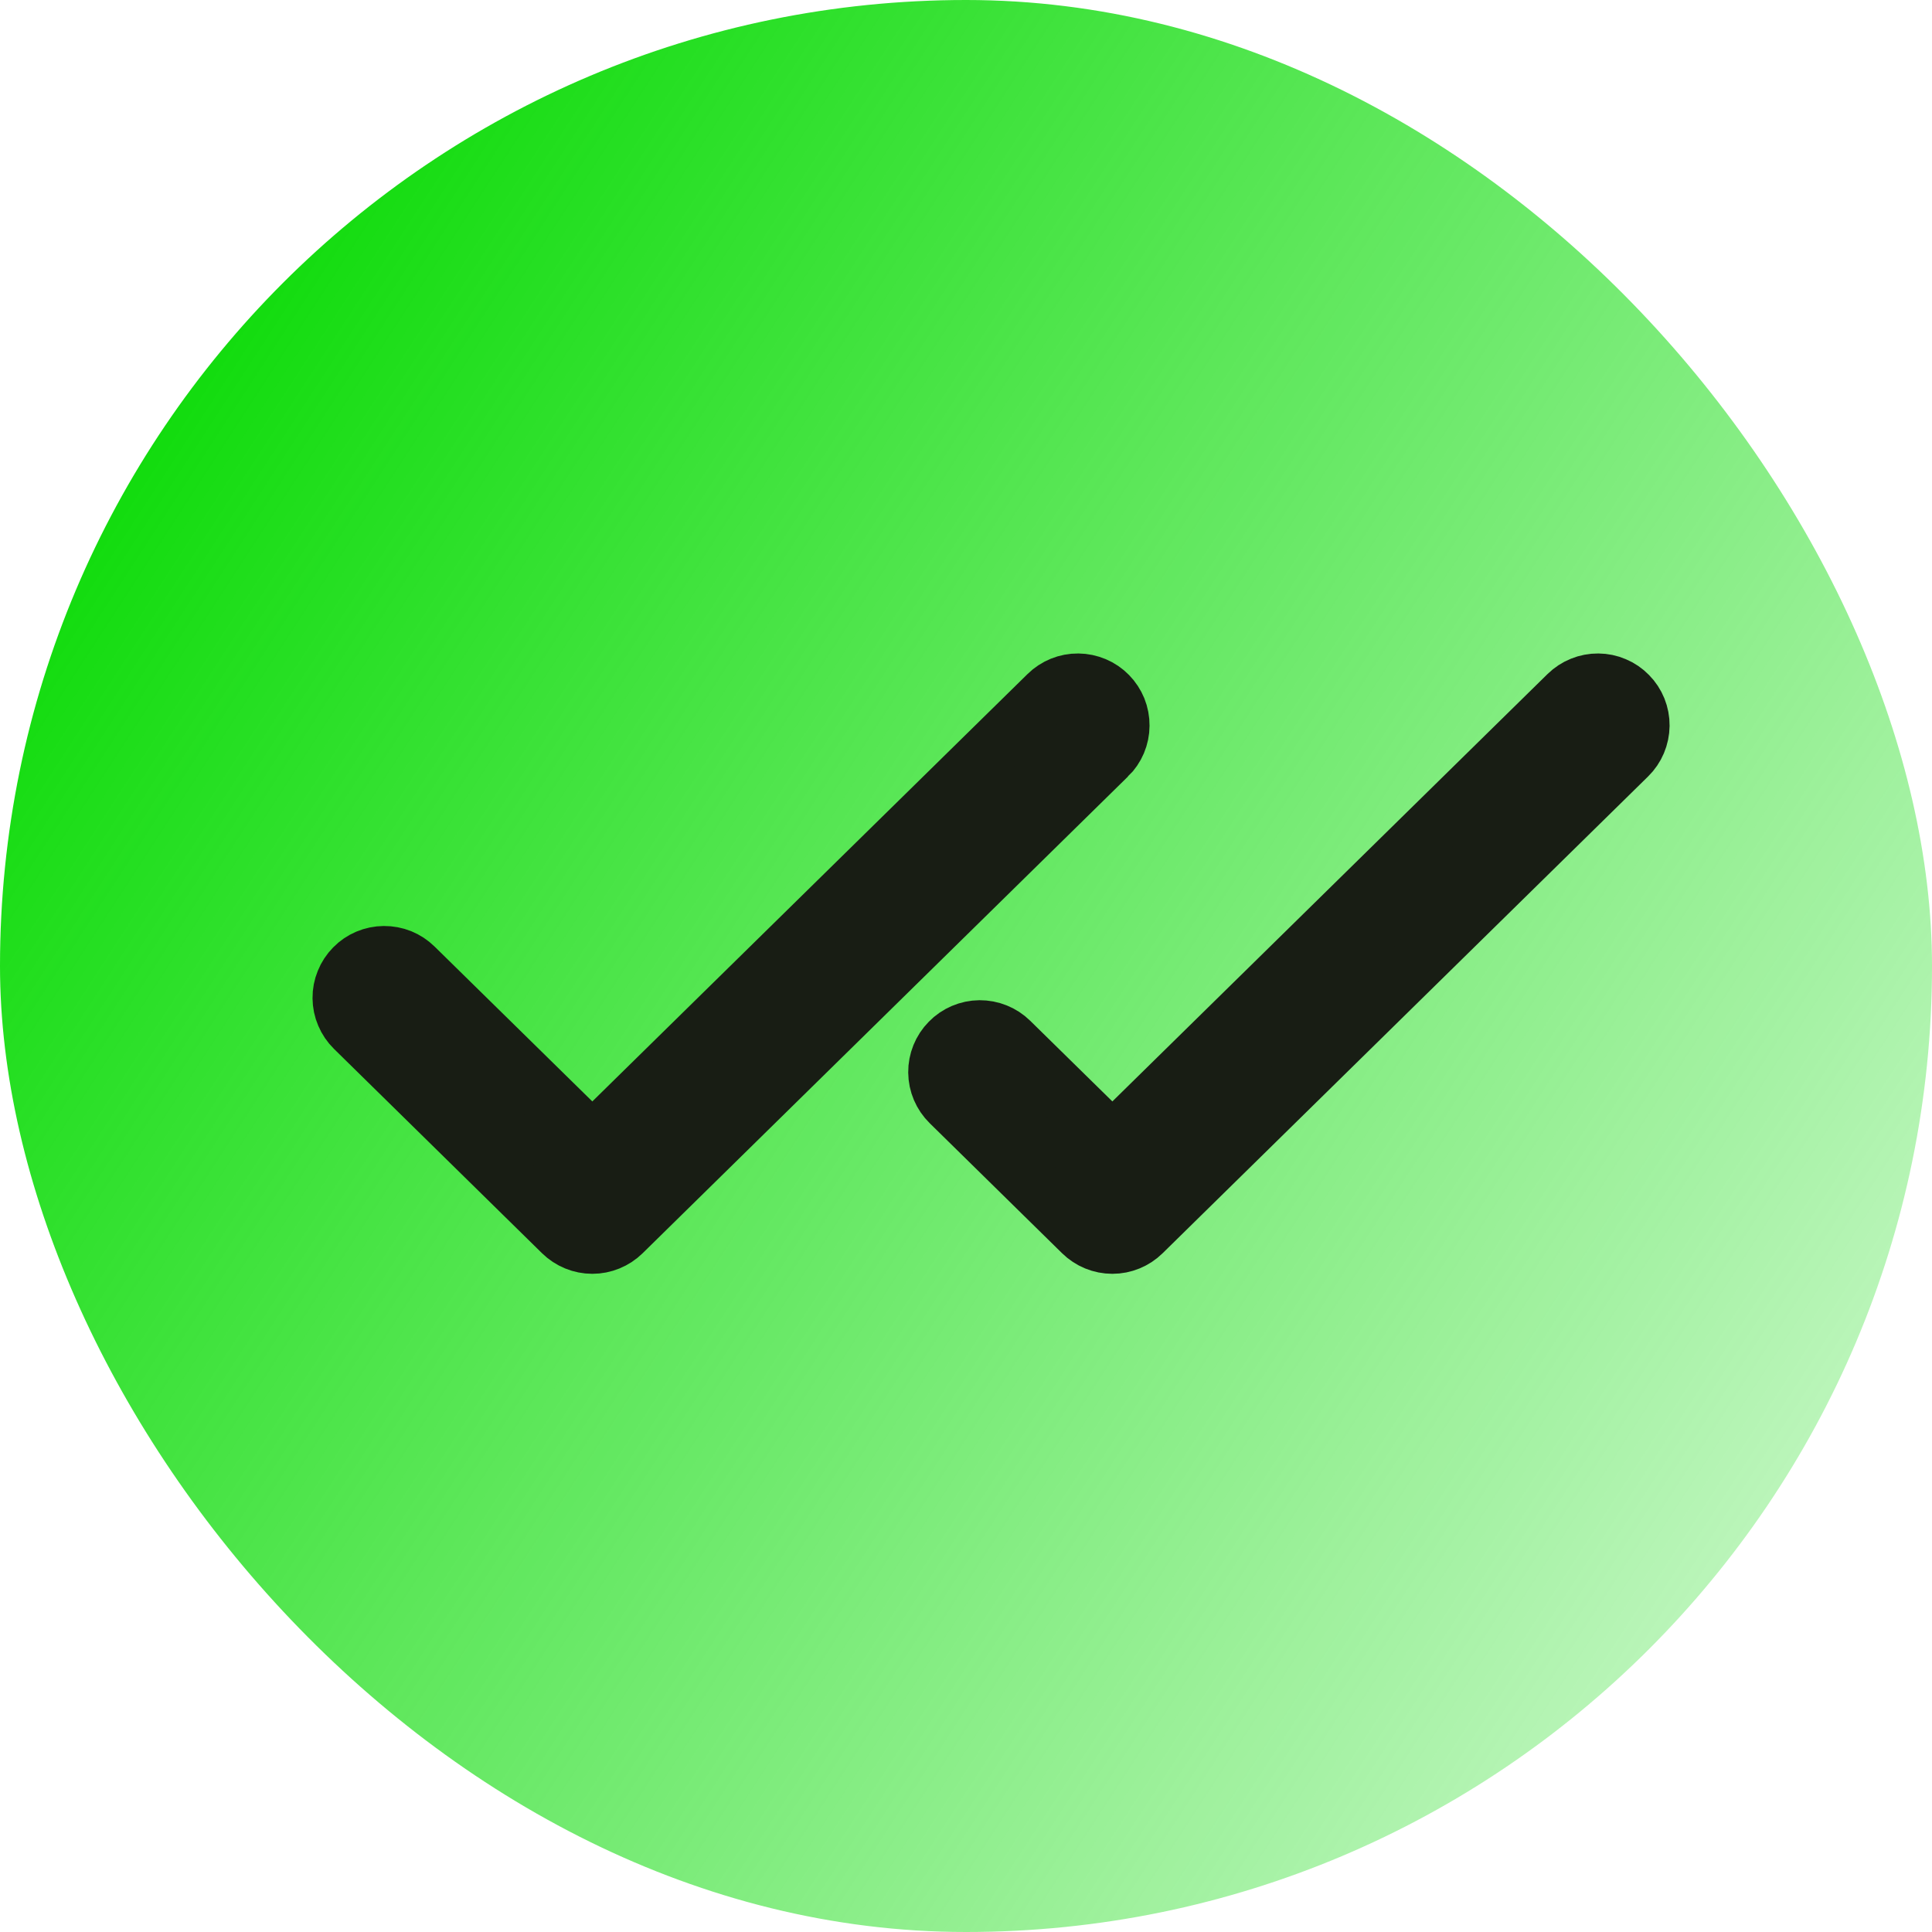 <svg width="34" height="34" viewBox="0 0 34 34" fill="none" xmlns="http://www.w3.org/2000/svg">
<rect width="34" height="34" rx="17" fill="url(#paint0_linear_1_231)"/>
<path d="M19.501 13.308L10.959 21.698C10.816 21.838 10.624 21.917 10.424 21.917C10.224 21.917 10.032 21.838 9.889 21.698L6.228 18.102C6.157 18.032 6.1 17.949 6.061 17.856C6.021 17.764 6.001 17.665 6 17.565C5.999 17.465 6.018 17.365 6.056 17.273C6.093 17.18 6.149 17.095 6.219 17.024C6.289 16.952 6.373 16.895 6.465 16.856C6.557 16.817 6.656 16.797 6.756 16.796C6.857 16.795 6.956 16.814 7.049 16.851C7.142 16.889 7.226 16.944 7.298 17.015L10.424 20.084L18.433 12.219C18.577 12.077 18.772 11.998 18.974 12C19.074 12.001 19.173 12.022 19.266 12.061C19.358 12.1 19.442 12.157 19.512 12.229C19.582 12.3 19.637 12.385 19.675 12.477C19.712 12.57 19.731 12.67 19.73 12.77C19.73 12.87 19.709 12.969 19.67 13.062C19.631 13.154 19.574 13.238 19.502 13.308H19.501ZM28.663 12.229C28.593 12.157 28.51 12.1 28.417 12.061C28.325 12.021 28.226 12.001 28.126 12C28.026 11.999 27.926 12.018 27.833 12.056C27.74 12.093 27.656 12.149 27.584 12.219L19.576 20.084L17.78 18.321C17.636 18.179 17.441 18.101 17.239 18.102C17.037 18.104 16.843 18.186 16.702 18.331C16.56 18.475 16.481 18.67 16.483 18.872C16.485 19.075 16.567 19.268 16.712 19.41L19.041 21.698C19.183 21.838 19.375 21.917 19.576 21.917C19.776 21.917 19.968 21.838 20.11 21.698L28.653 13.308C28.725 13.238 28.782 13.154 28.821 13.062C28.86 12.97 28.881 12.87 28.882 12.77C28.883 12.67 28.864 12.571 28.827 12.478C28.789 12.385 28.734 12.3 28.663 12.229Z" fill="#181D14" stroke="#181D14"/>
<defs>
<linearGradient id="paint0_linear_1_231" x1="-4.45843e-07" y1="6.8" x2="34" y2="28.9" gradientUnits="userSpaceOnUse">
<stop stop-color="#04DA00"/>
<stop offset="1" stop-color="#04DA00" stop-opacity="0.2"/>
</linearGradient>
</defs>
</svg>
